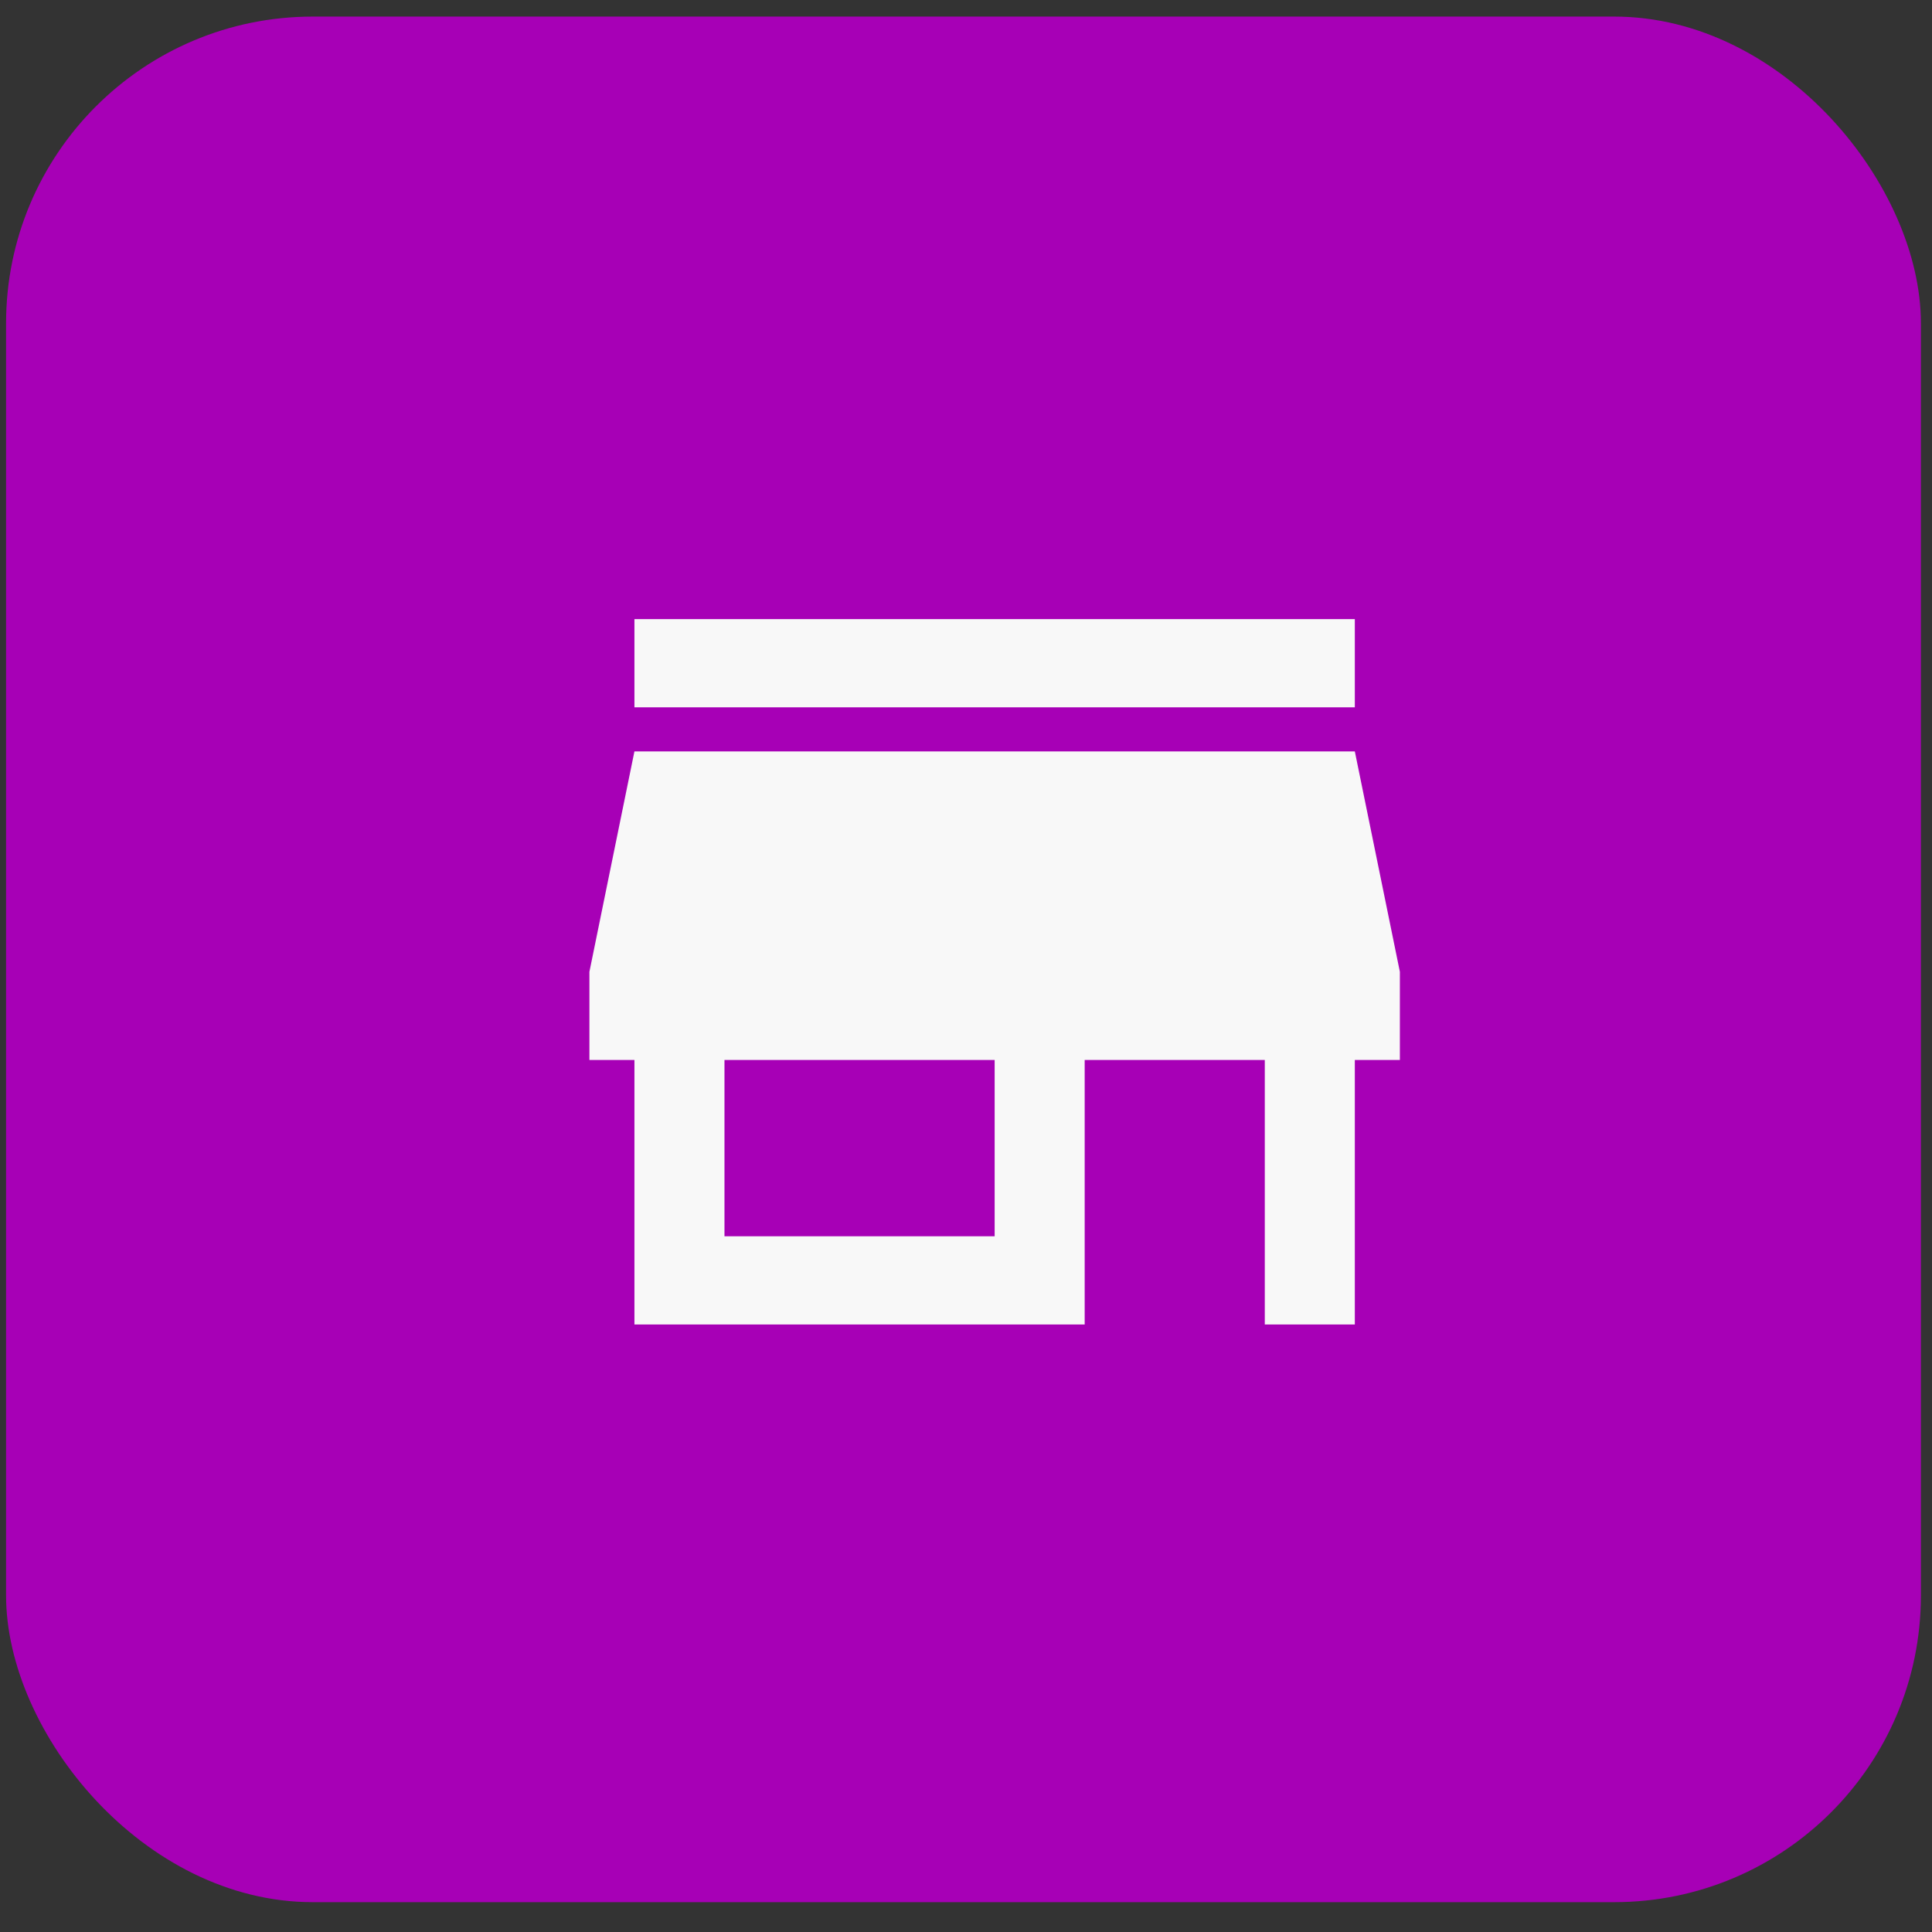 <svg width="63" height="63" viewBox="0 0 63 63" fill="none" xmlns="http://www.w3.org/2000/svg">
<rect x="0" y="0" width="63" height="63" fill="#333333" stroke="none"/>
<rect x="0.198" y="0.541" width="62.44" height="61.486" rx="10" fill="#A700B6"/>
<path d="M20.688 23.064V20.189H44.179V23.064H20.688ZM20.688 43.189V34.564H19.22V31.689L20.688 24.502H44.179L45.648 31.689V34.564H44.179V43.189H41.243V34.564H35.37V43.189H20.688ZM23.624 40.314H32.434V34.564H23.624V40.314Z" fill="#F8F8F8"/>
</svg>
